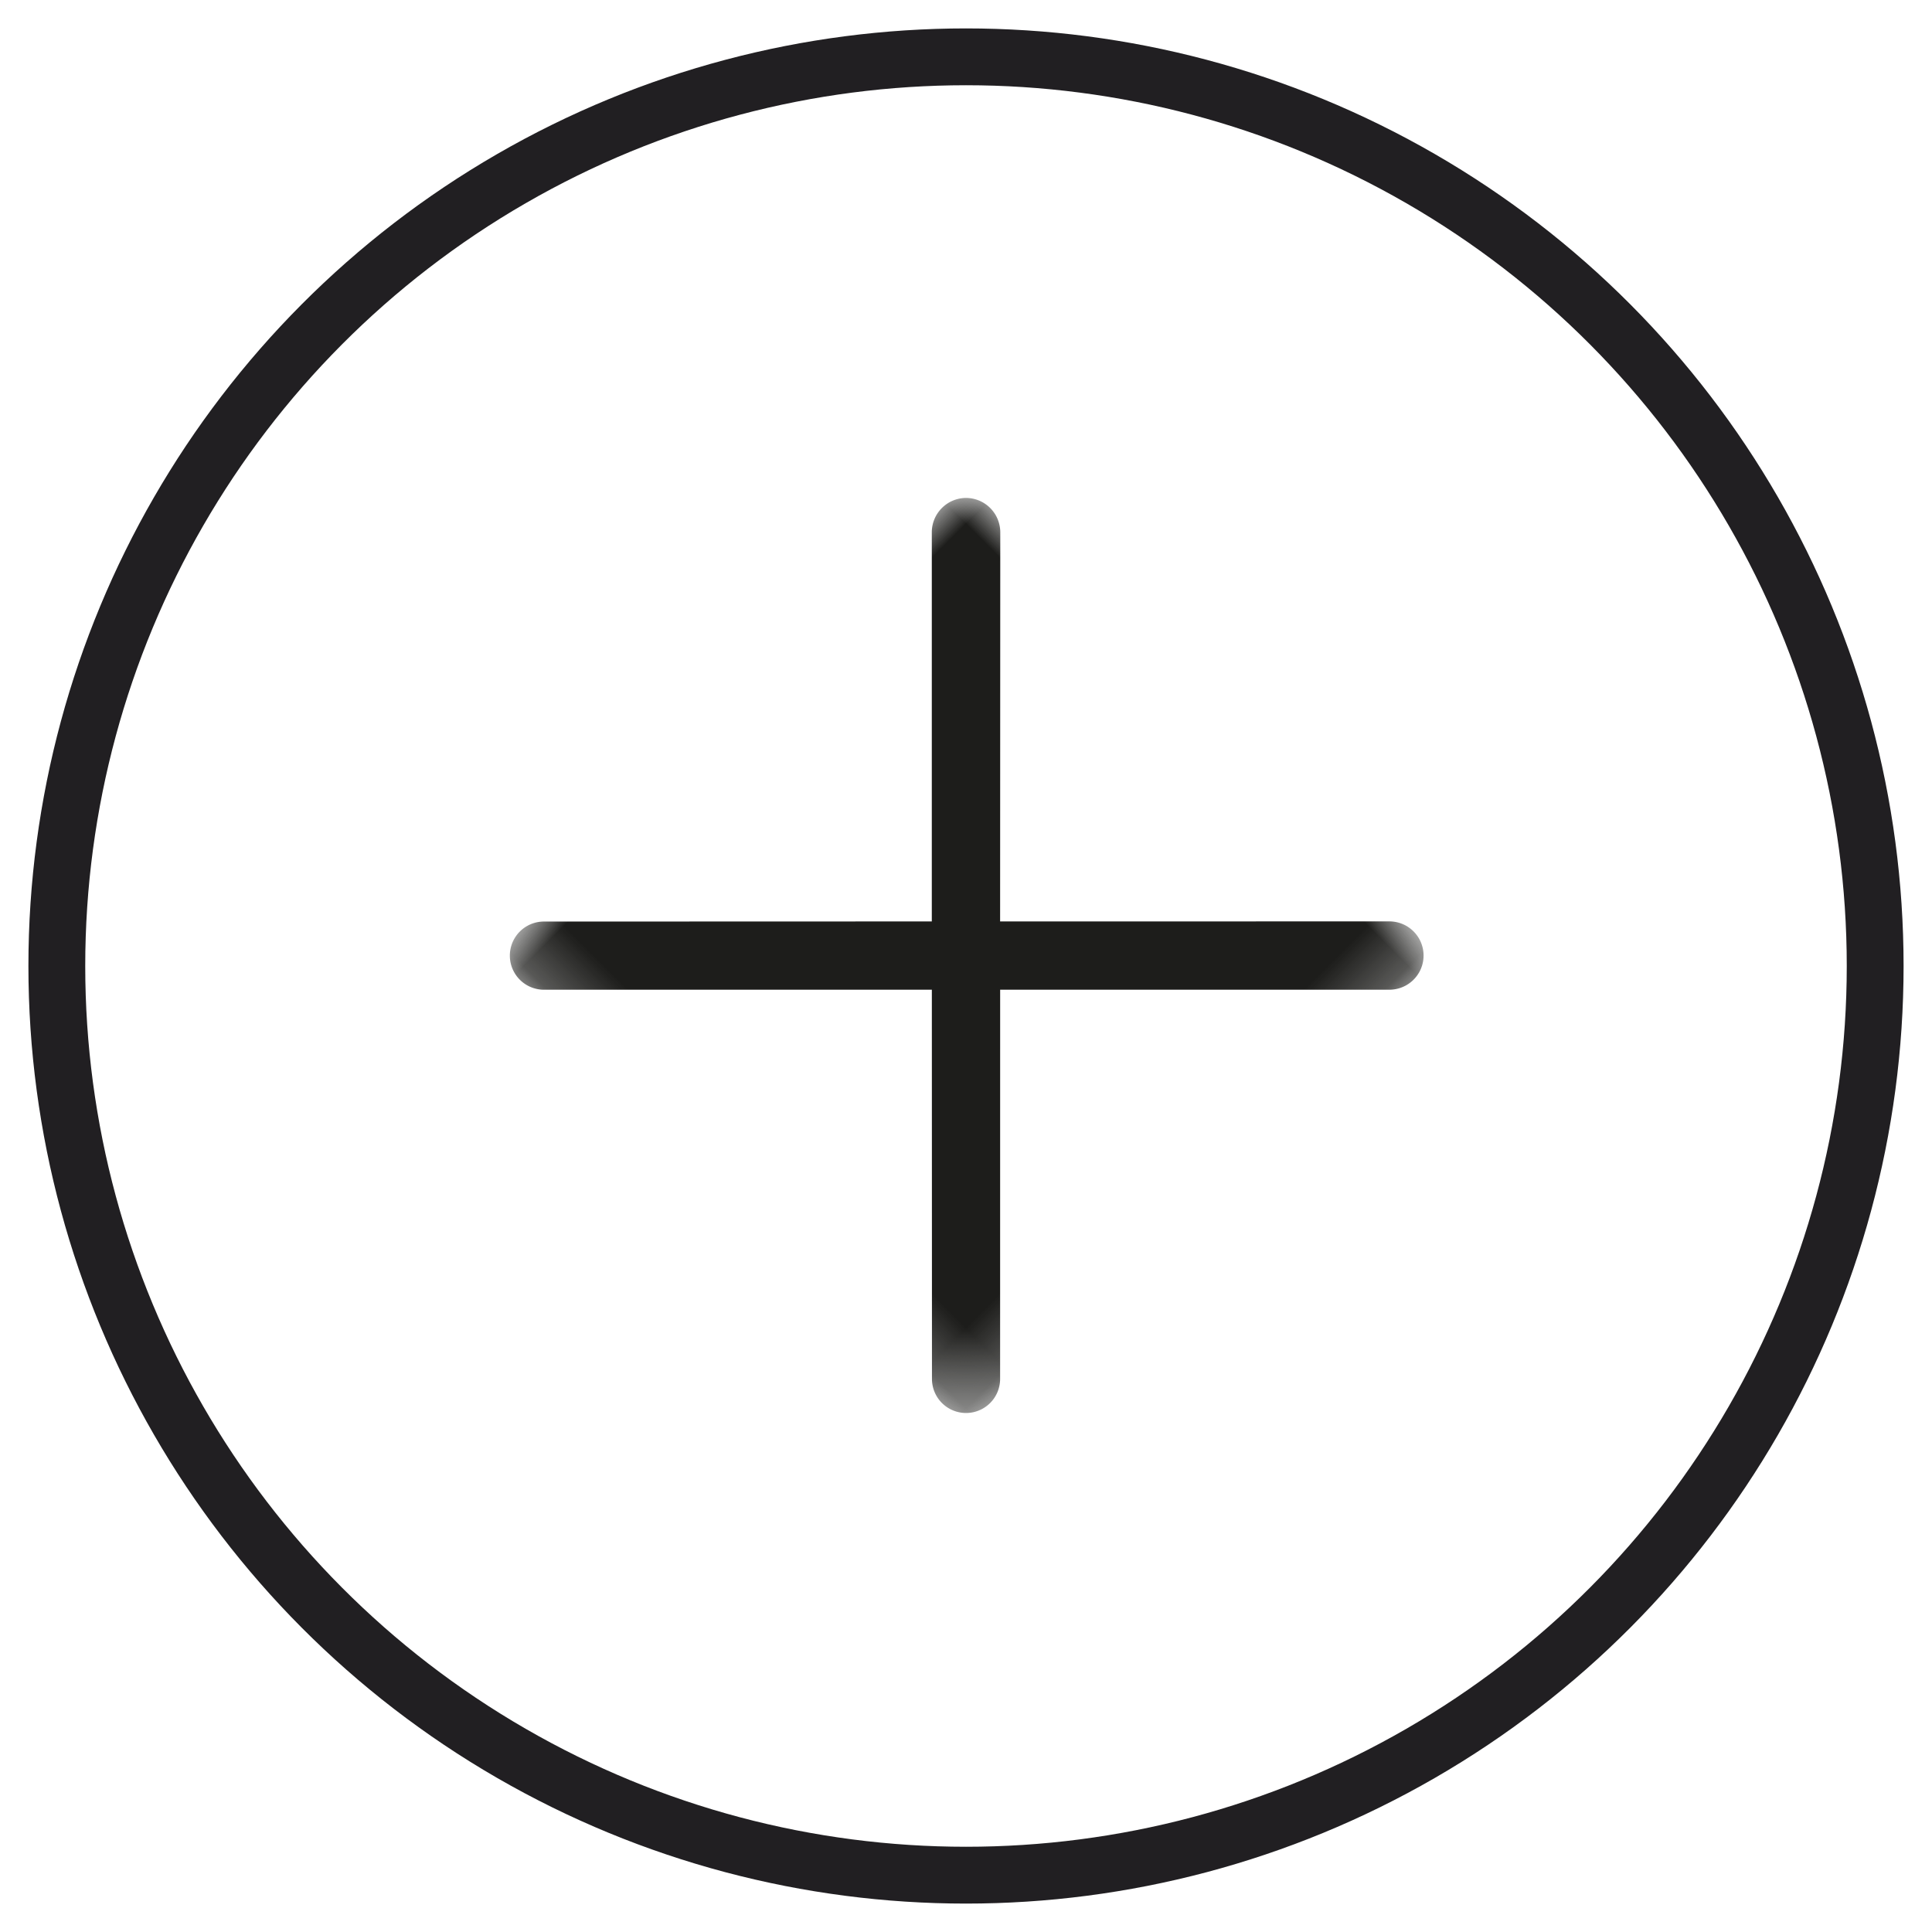 <svg width="34" height="34" xmlns="http://www.w3.org/2000/svg" xmlns:xlink="http://www.w3.org/1999/xlink"><defs><path id="a" d="M11.738 11.738V.001H0v11.737z"/></defs><g transform="translate(1 1)" fill="none" fill-rule="evenodd"><g transform="rotate(45 -1.071 23.071)"><mask id="b" fill="#fff"><use xlink:href="#a"/></mask><path d="M6.72 5.87l4.843-4.843a.6.6 0 1 0-.848-.852L5.87 5.021 1.028.175a.605.605 0 0 0-.852 0 .605.605 0 0 0 0 .852L5.02 5.871.18 10.714a.6.6 0 0 0 .848.848L5.87 6.72l4.845 4.842a.599.599 0 1 0 .848-.848L6.72 5.87z" fill="#1D1D1B" mask="url(#b)"/></g><circle stroke="#211F22" cx="16" cy="16" r="16"/></g></svg>